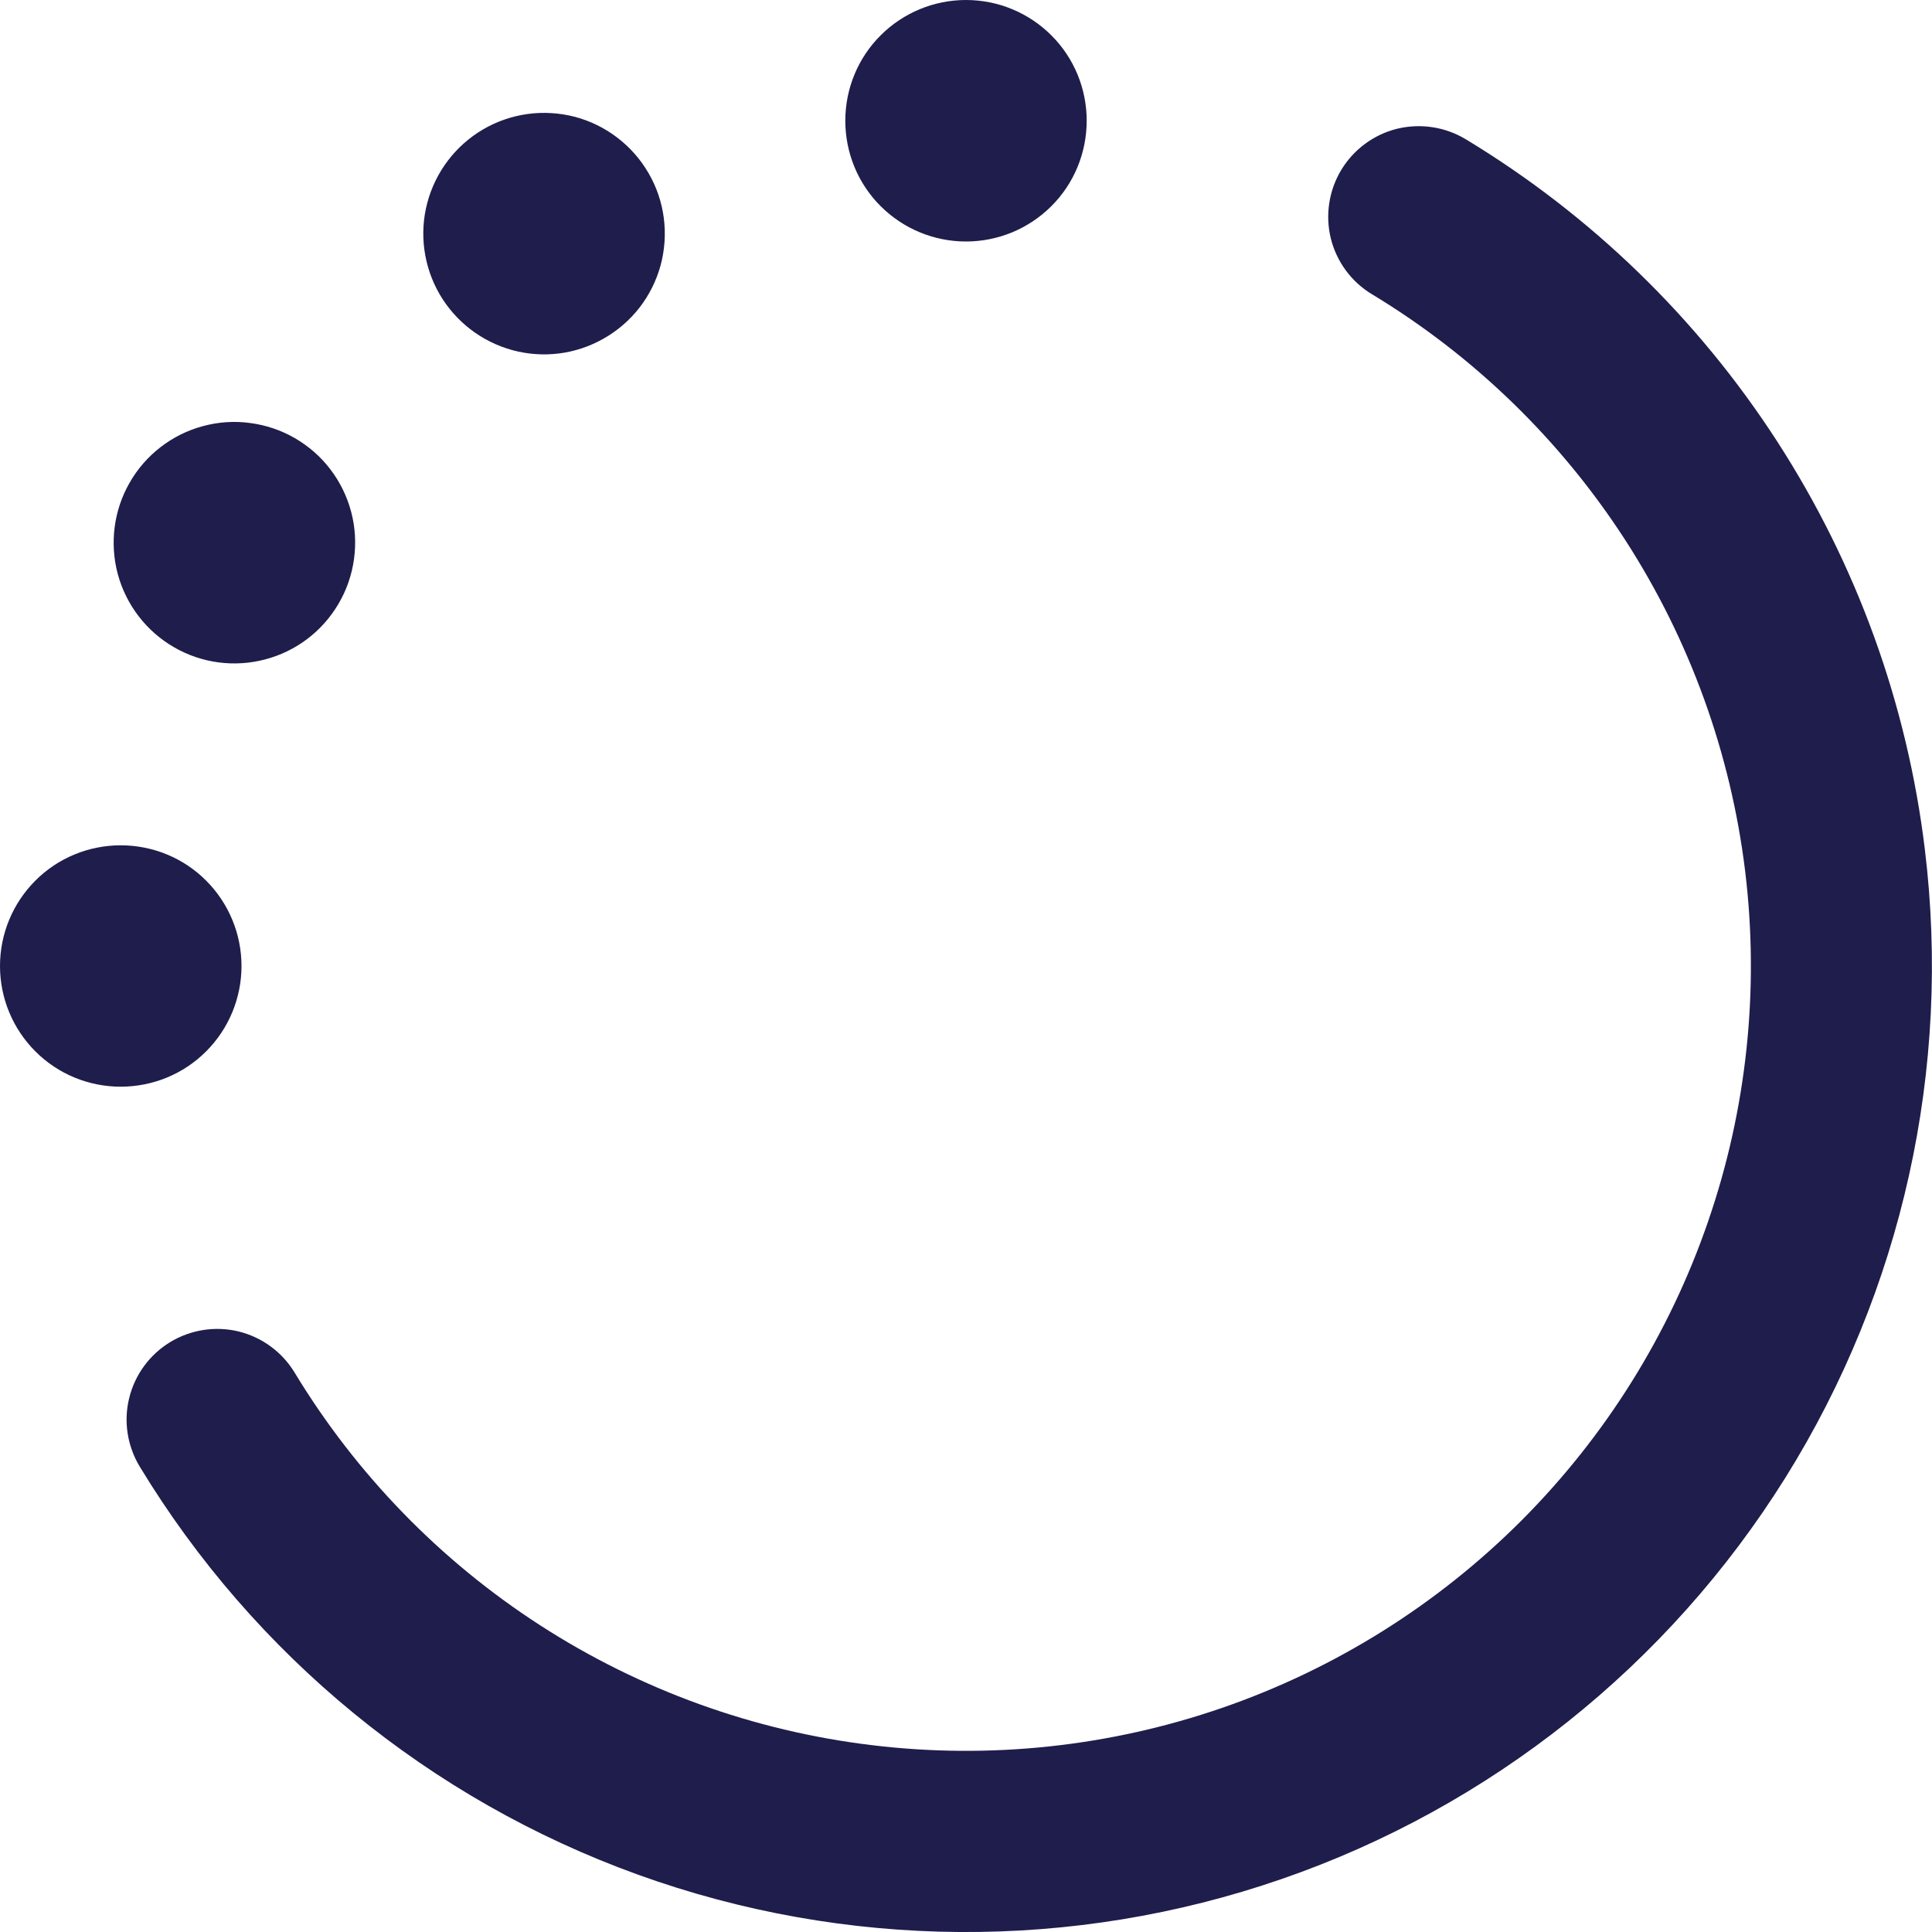 <svg width="17" height="17" viewBox="0 0 17 17" fill="none" xmlns="http://www.w3.org/2000/svg">
<g clip-path="url(#clip0_158_1081)">
<path fill-rule="evenodd" clip-rule="evenodd" d="M16.937 7.473C17.172 9.402 16.739 11.355 15.709 13.004C14.679 14.652 13.115 15.899 11.277 16.534C9.44 17.169 7.44 17.155 5.612 16.495C3.783 15.834 2.237 14.567 1.229 12.904C1.12 12.723 1.086 12.506 1.137 12.301C1.187 12.096 1.317 11.919 1.498 11.809C1.678 11.7 1.895 11.666 2.101 11.716C2.306 11.767 2.483 11.897 2.592 12.077C3.135 12.973 3.874 13.734 4.754 14.302C5.634 14.87 6.632 15.231 7.672 15.356C8.712 15.482 9.766 15.369 10.756 15.027C11.746 14.685 12.645 14.122 13.386 13.381C14.126 12.64 14.688 11.741 15.029 10.75C15.371 9.76 15.482 8.705 15.356 7.666C15.229 6.626 14.868 5.629 14.299 4.749C13.73 3.87 12.969 3.131 12.072 2.589C11.891 2.48 11.761 2.303 11.71 2.098C11.66 1.893 11.693 1.676 11.802 1.495C11.912 1.314 12.088 1.184 12.293 1.133C12.499 1.083 12.716 1.116 12.897 1.225C14 1.892 14.937 2.801 15.637 3.883C16.337 4.966 16.782 6.193 16.937 7.473ZM9.562 1.062C9.562 1.344 9.451 1.615 9.251 1.814C9.052 2.013 8.782 2.125 8.5 2.125C8.218 2.125 7.948 2.013 7.749 1.814C7.549 1.615 7.438 1.344 7.438 1.062C7.438 0.781 7.549 0.51 7.749 0.311C7.948 0.112 8.218 0 8.5 0C8.782 0 9.052 0.112 9.251 0.311C9.451 0.51 9.562 0.781 9.562 1.062ZM2.979 5.312C3.05 5.192 3.096 5.058 3.115 4.919C3.134 4.78 3.126 4.639 3.09 4.504C3.054 4.368 2.992 4.241 2.907 4.13C2.822 4.018 2.715 3.925 2.594 3.855C2.473 3.785 2.339 3.74 2.2 3.722C2.061 3.703 1.919 3.713 1.784 3.75C1.649 3.786 1.522 3.85 1.412 3.935C1.301 4.021 1.208 4.128 1.139 4.25C1 4.494 0.964 4.783 1.037 5.054C1.111 5.324 1.288 5.555 1.531 5.695C1.774 5.836 2.063 5.874 2.334 5.802C2.605 5.731 2.837 5.555 2.979 5.312ZM1.062 7.438C1.344 7.438 1.615 7.549 1.814 7.749C2.013 7.948 2.125 8.218 2.125 8.5C2.125 8.782 2.013 9.052 1.814 9.251C1.615 9.451 1.344 9.562 1.062 9.562C0.781 9.562 0.51 9.451 0.311 9.251C0.112 9.052 0 8.782 0 8.5C0 8.218 0.112 7.948 0.311 7.749C0.51 7.549 0.781 7.438 1.062 7.438ZM5.312 2.979C5.434 2.91 5.541 2.817 5.627 2.707C5.713 2.596 5.776 2.469 5.813 2.334C5.849 2.199 5.859 2.058 5.841 1.919C5.823 1.78 5.778 1.646 5.707 1.524C5.637 1.403 5.544 1.297 5.433 1.212C5.321 1.126 5.194 1.064 5.059 1.028C4.923 0.993 4.782 0.984 4.643 1.003C4.505 1.022 4.371 1.068 4.25 1.139C4.008 1.281 3.832 1.513 3.76 1.784C3.688 2.055 3.727 2.344 3.867 2.587C4.008 2.83 4.238 3.007 4.509 3.081C4.78 3.155 5.069 3.118 5.312 2.979Z" fill="#1E1D4C"/>
</g>
<defs>
<clipPath id="clip0_158_1081">
<rect width="17" height="17" fill="white"/>
</clipPath>
</defs>
</svg>
